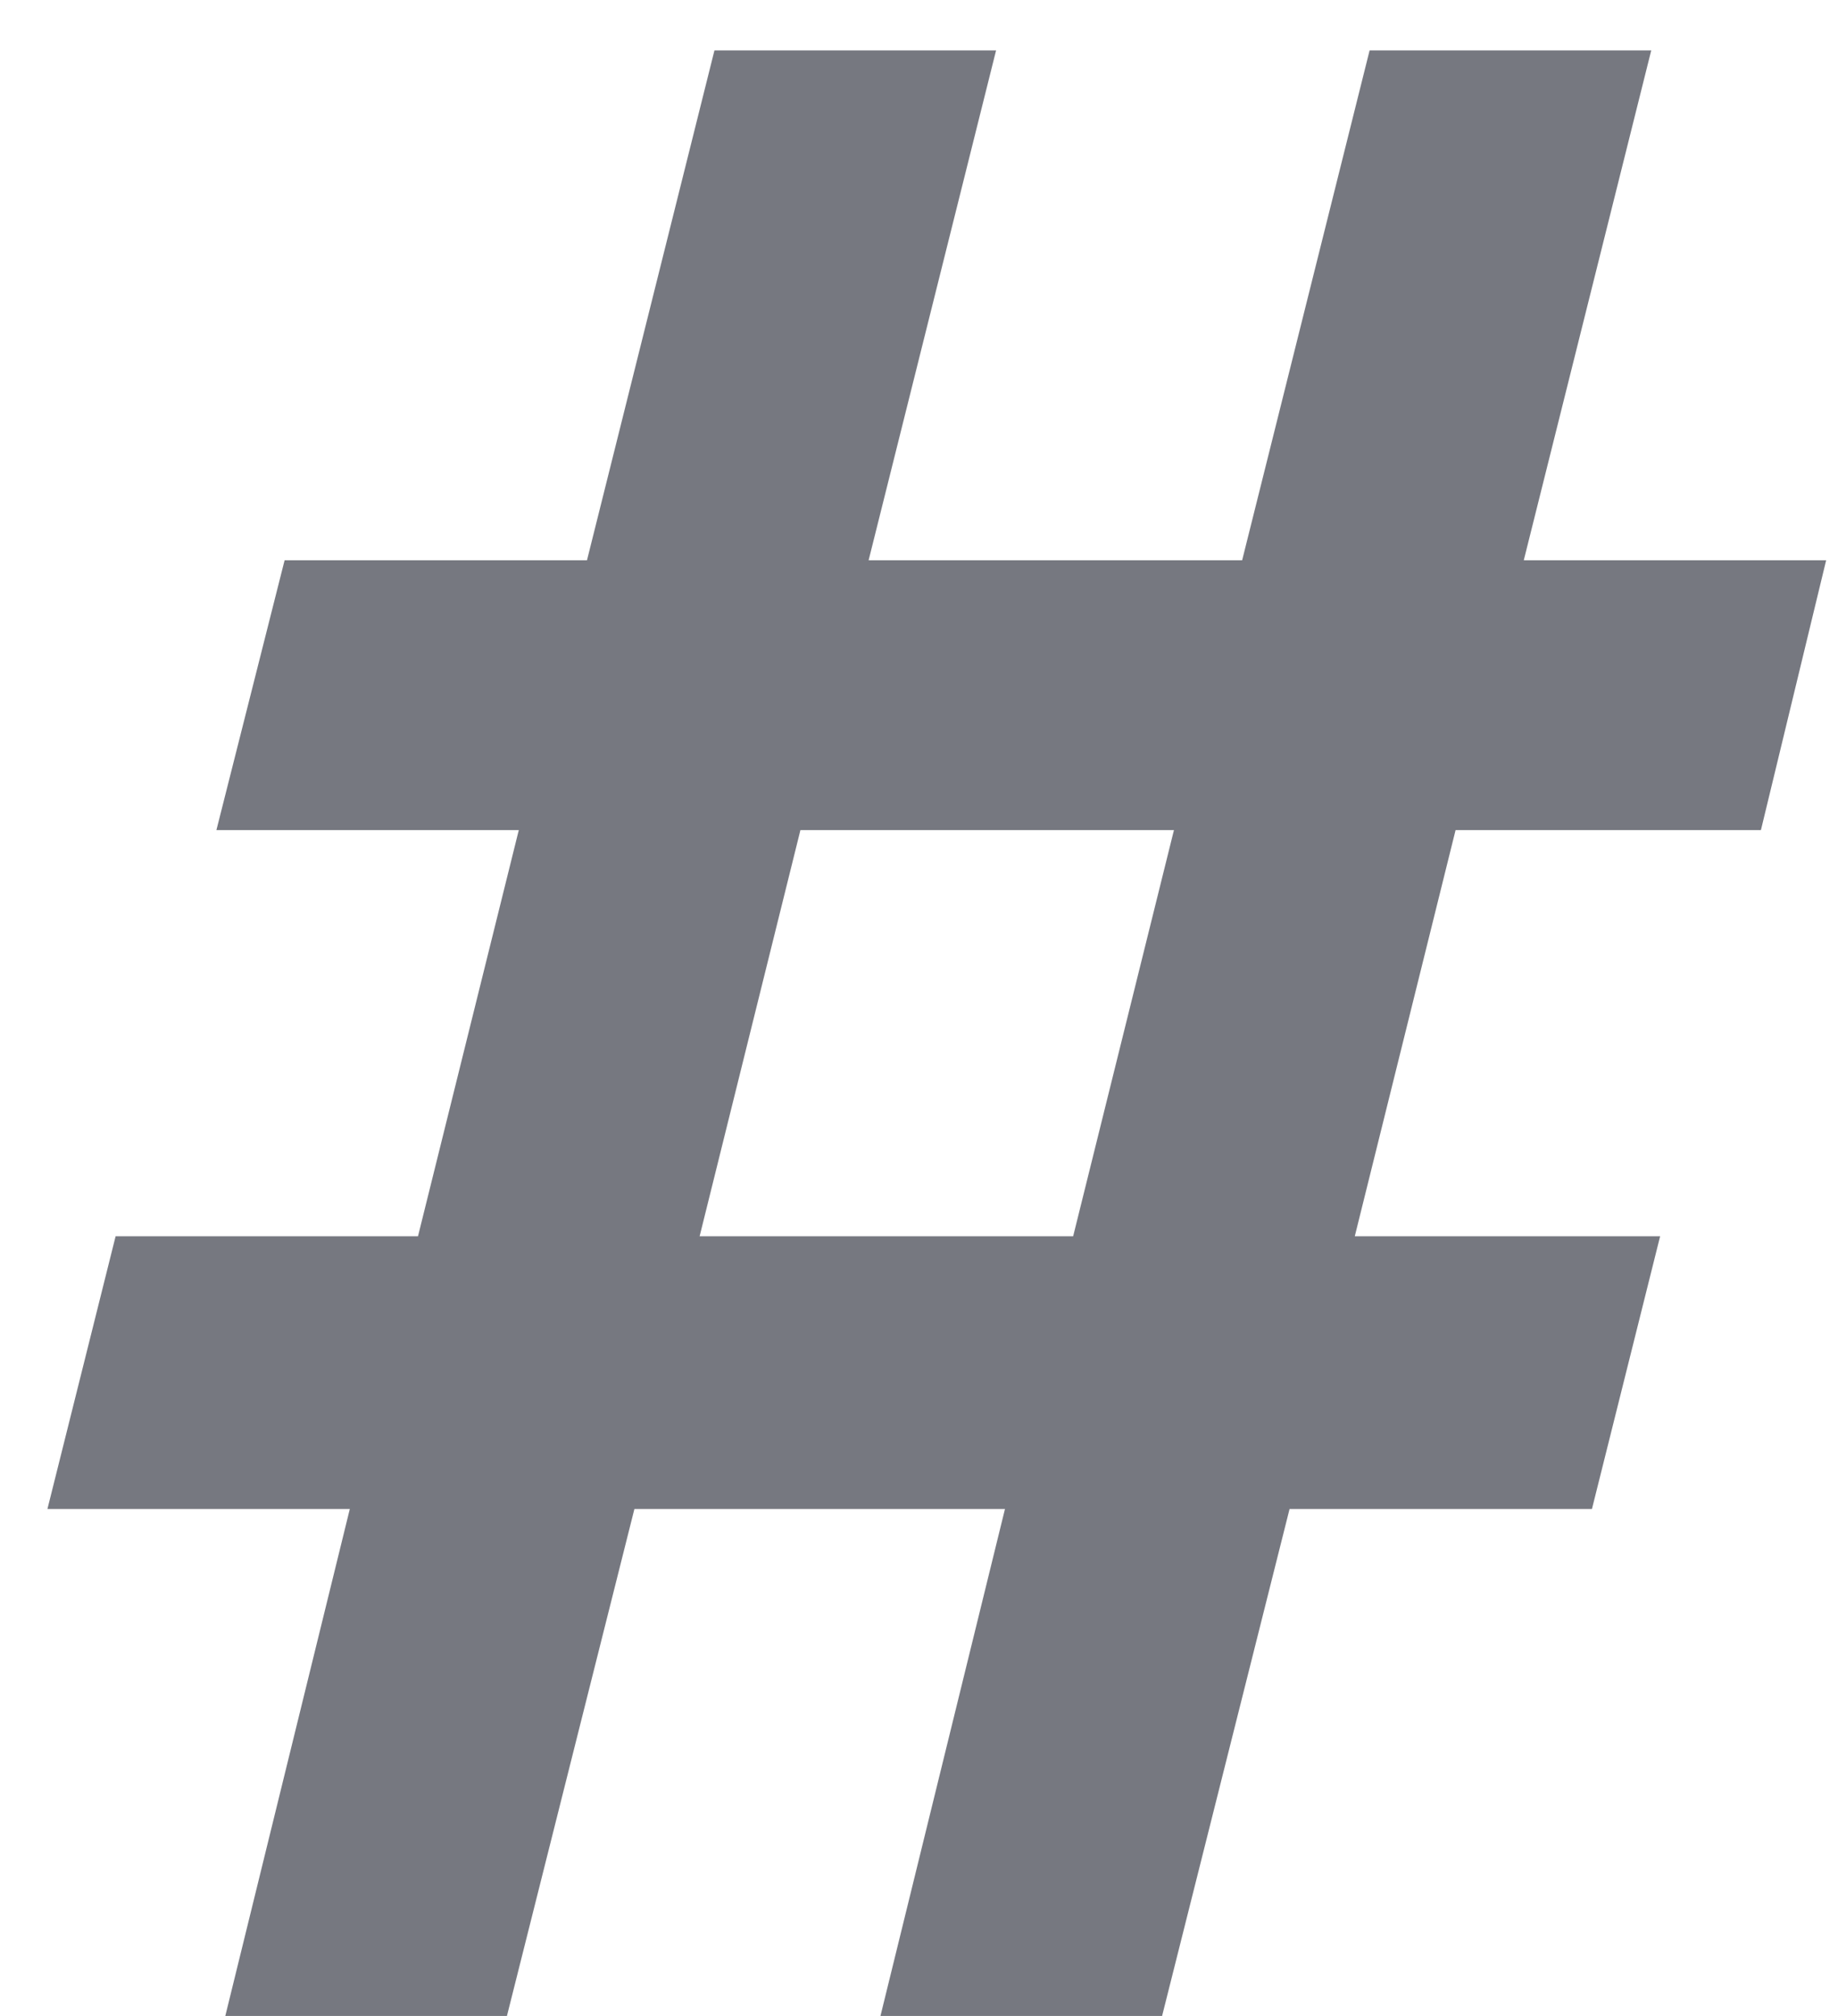 <svg width="31" height="34" viewBox="0 0 31 34" fill="none" xmlns="http://www.w3.org/2000/svg">
<path d="M26.85 25.45H21.75L19.6 34H14.85L16.95 25.45H10.7L8.55 34H3.8L5.9 25.45H0.8L1.95 20.85H7.05L8.75 14H3.65L4.8 9.45H9.9L12.05 0.85H16.8L14.65 9.45H20.95L23.1 0.85H27.85L25.7 9.45H30.8L29.7 14H24.55L22.85 20.85H28L26.85 25.45ZM18.1 20.85L19.8 14H13.5L11.8 20.85H18.1Z" fill="#767880"/>
</svg>
